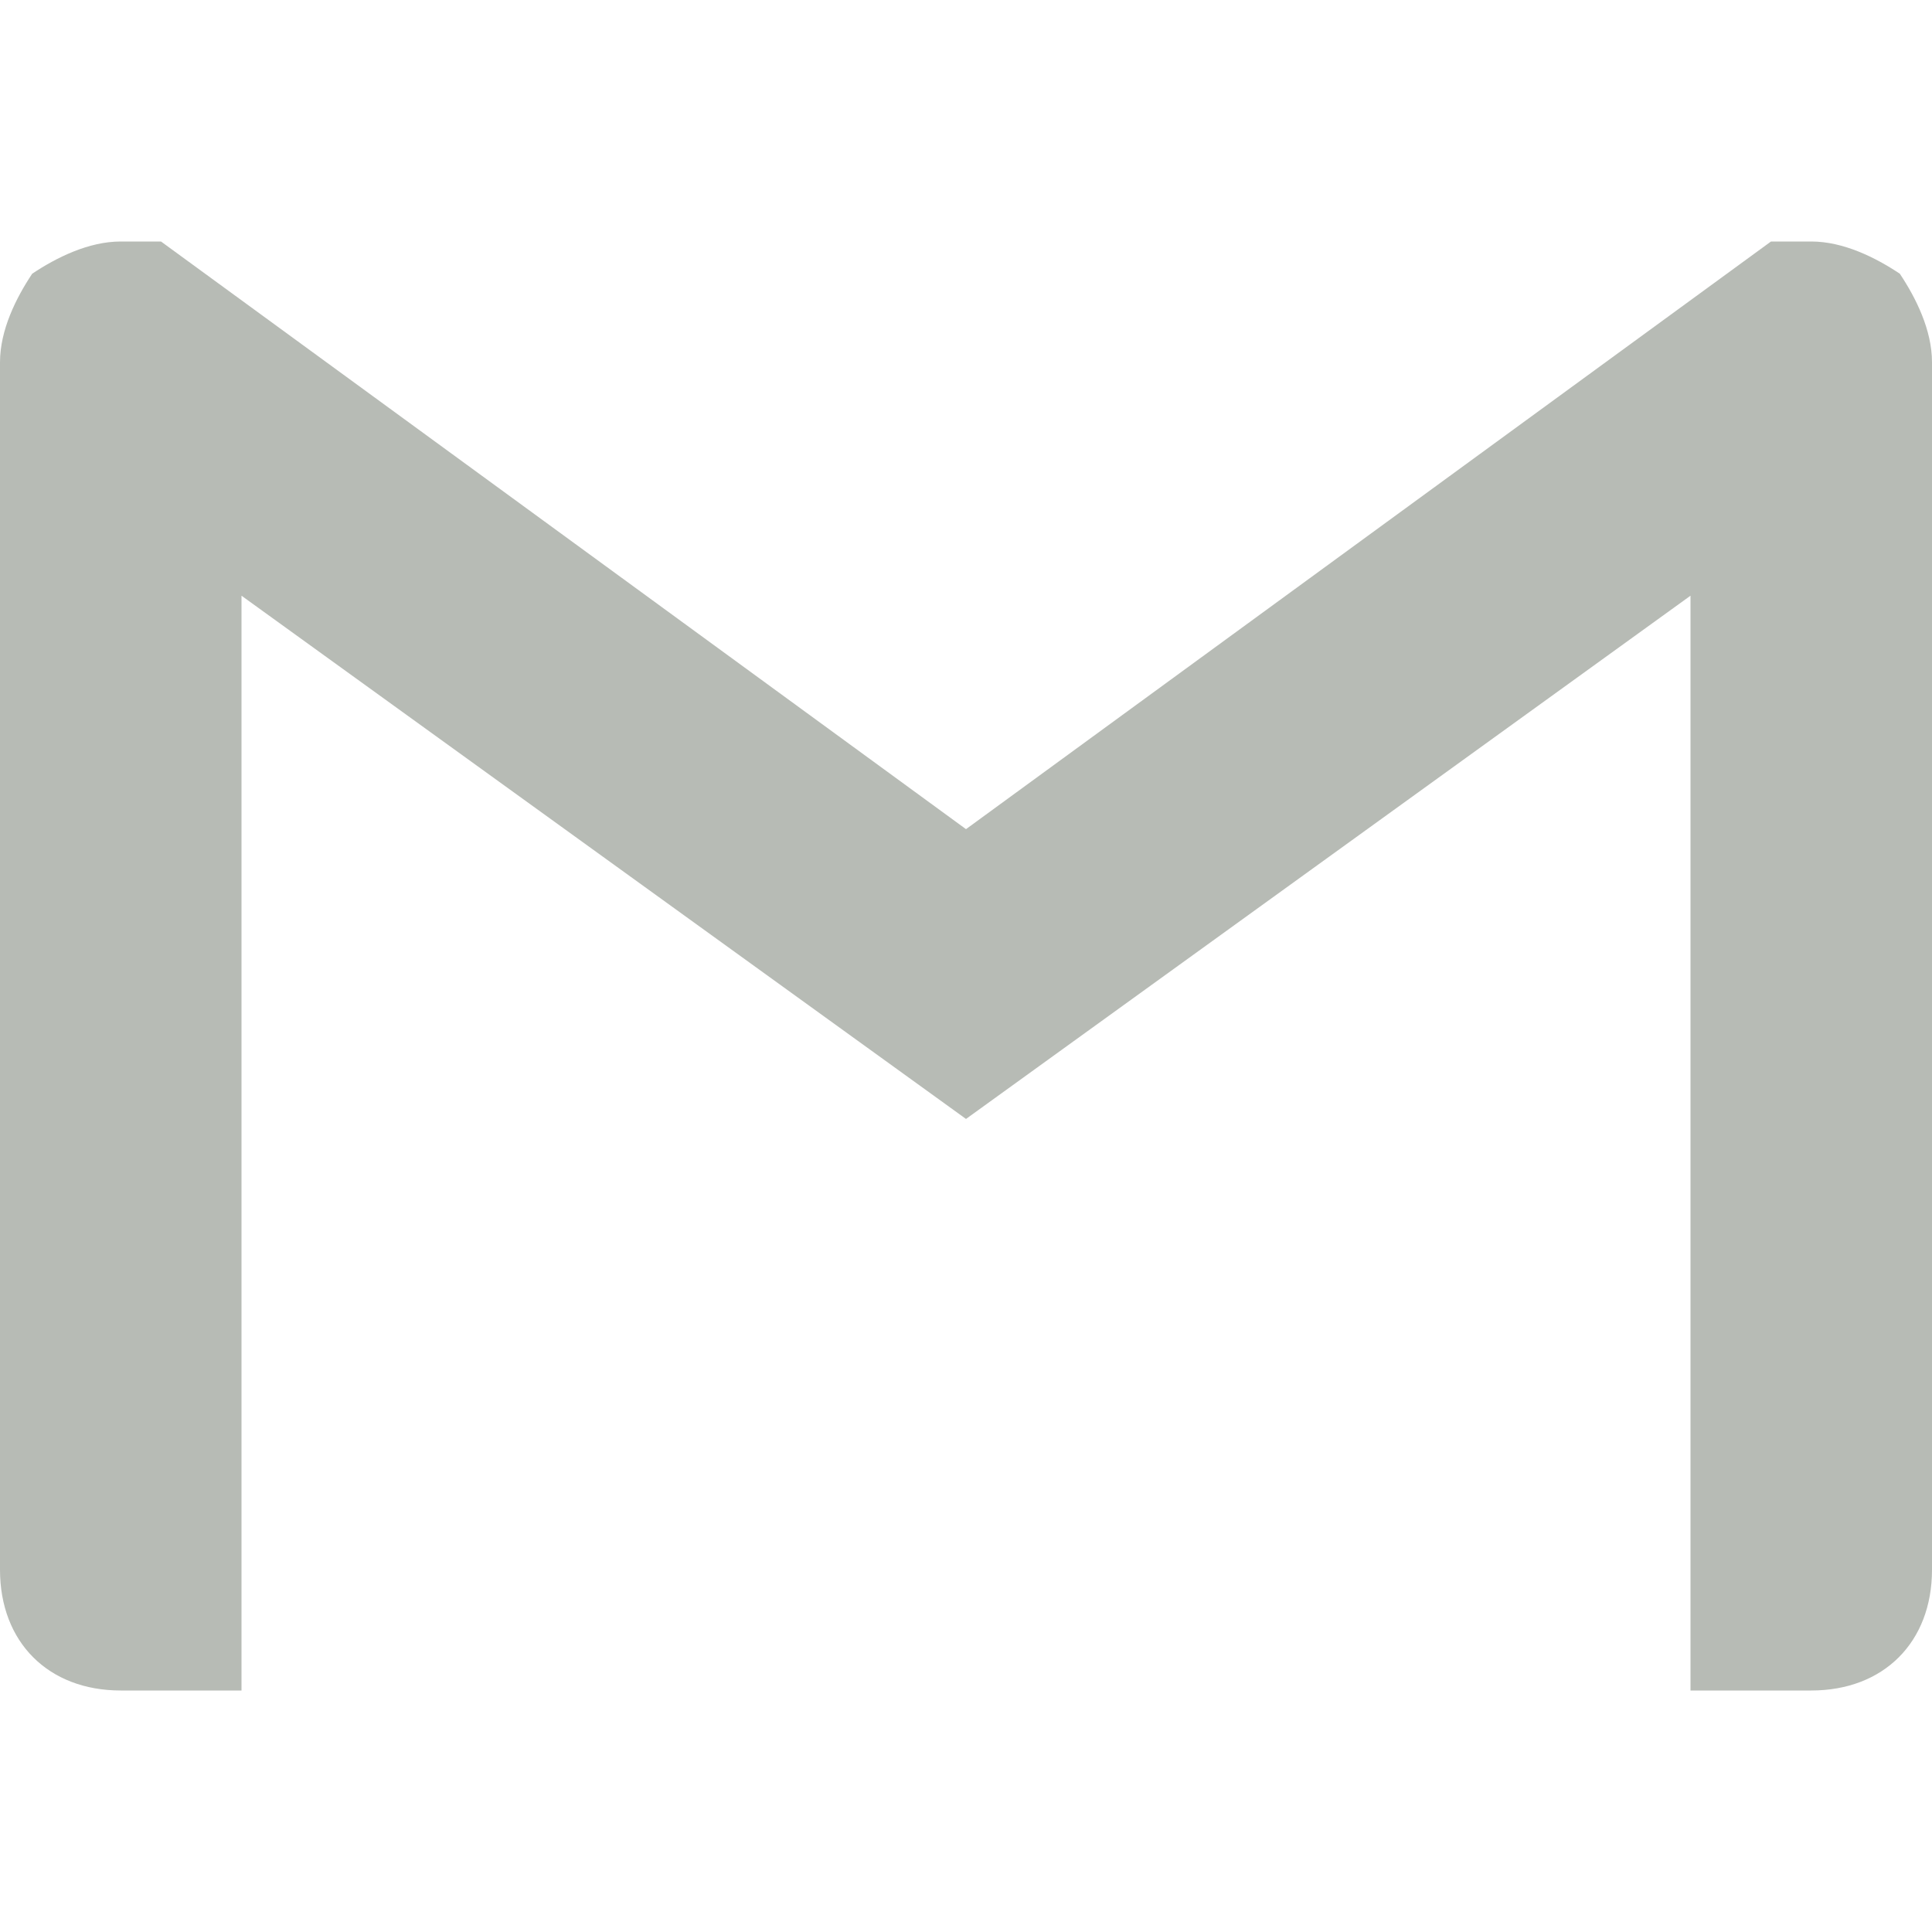 <?xml version="1.0" encoding="utf-8"?>
<!-- Generator: Adobe Illustrator 23.0.3, SVG Export Plug-In . SVG Version: 6.00 Build 0)  -->
<svg version="1.1" id="Слой_1" xmlns="http://www.w3.org/2000/svg" xmlns:xlink="http://www.w3.org/1999/xlink" x="0px" y="0px"
	 viewBox="0 0 24 24" style="enable-background:new 0 0 24 24;" xml:space="preserve">
<style type="text/css">
	.st0{fill:#B7BBB5;}
</style>
<title>Gmail icon</title>
<path class="st0" d="M24,4.5v15c0,0.9-0.6,1.5-1.5,1.5H21V7.4l-9,6.5L3,7.4V21H1.5C0.6,21,0,20.4,0,19.5v-15c0-0.4,0.2-0.8,0.4-1.1
	C0.7,3.2,1.1,3,1.5,3H2l10,7.3L22,3h0.5c0.4,0,0.8,0.2,1.1,0.4C23.8,3.7,24,4.1,24,4.5z"/>
</svg>
